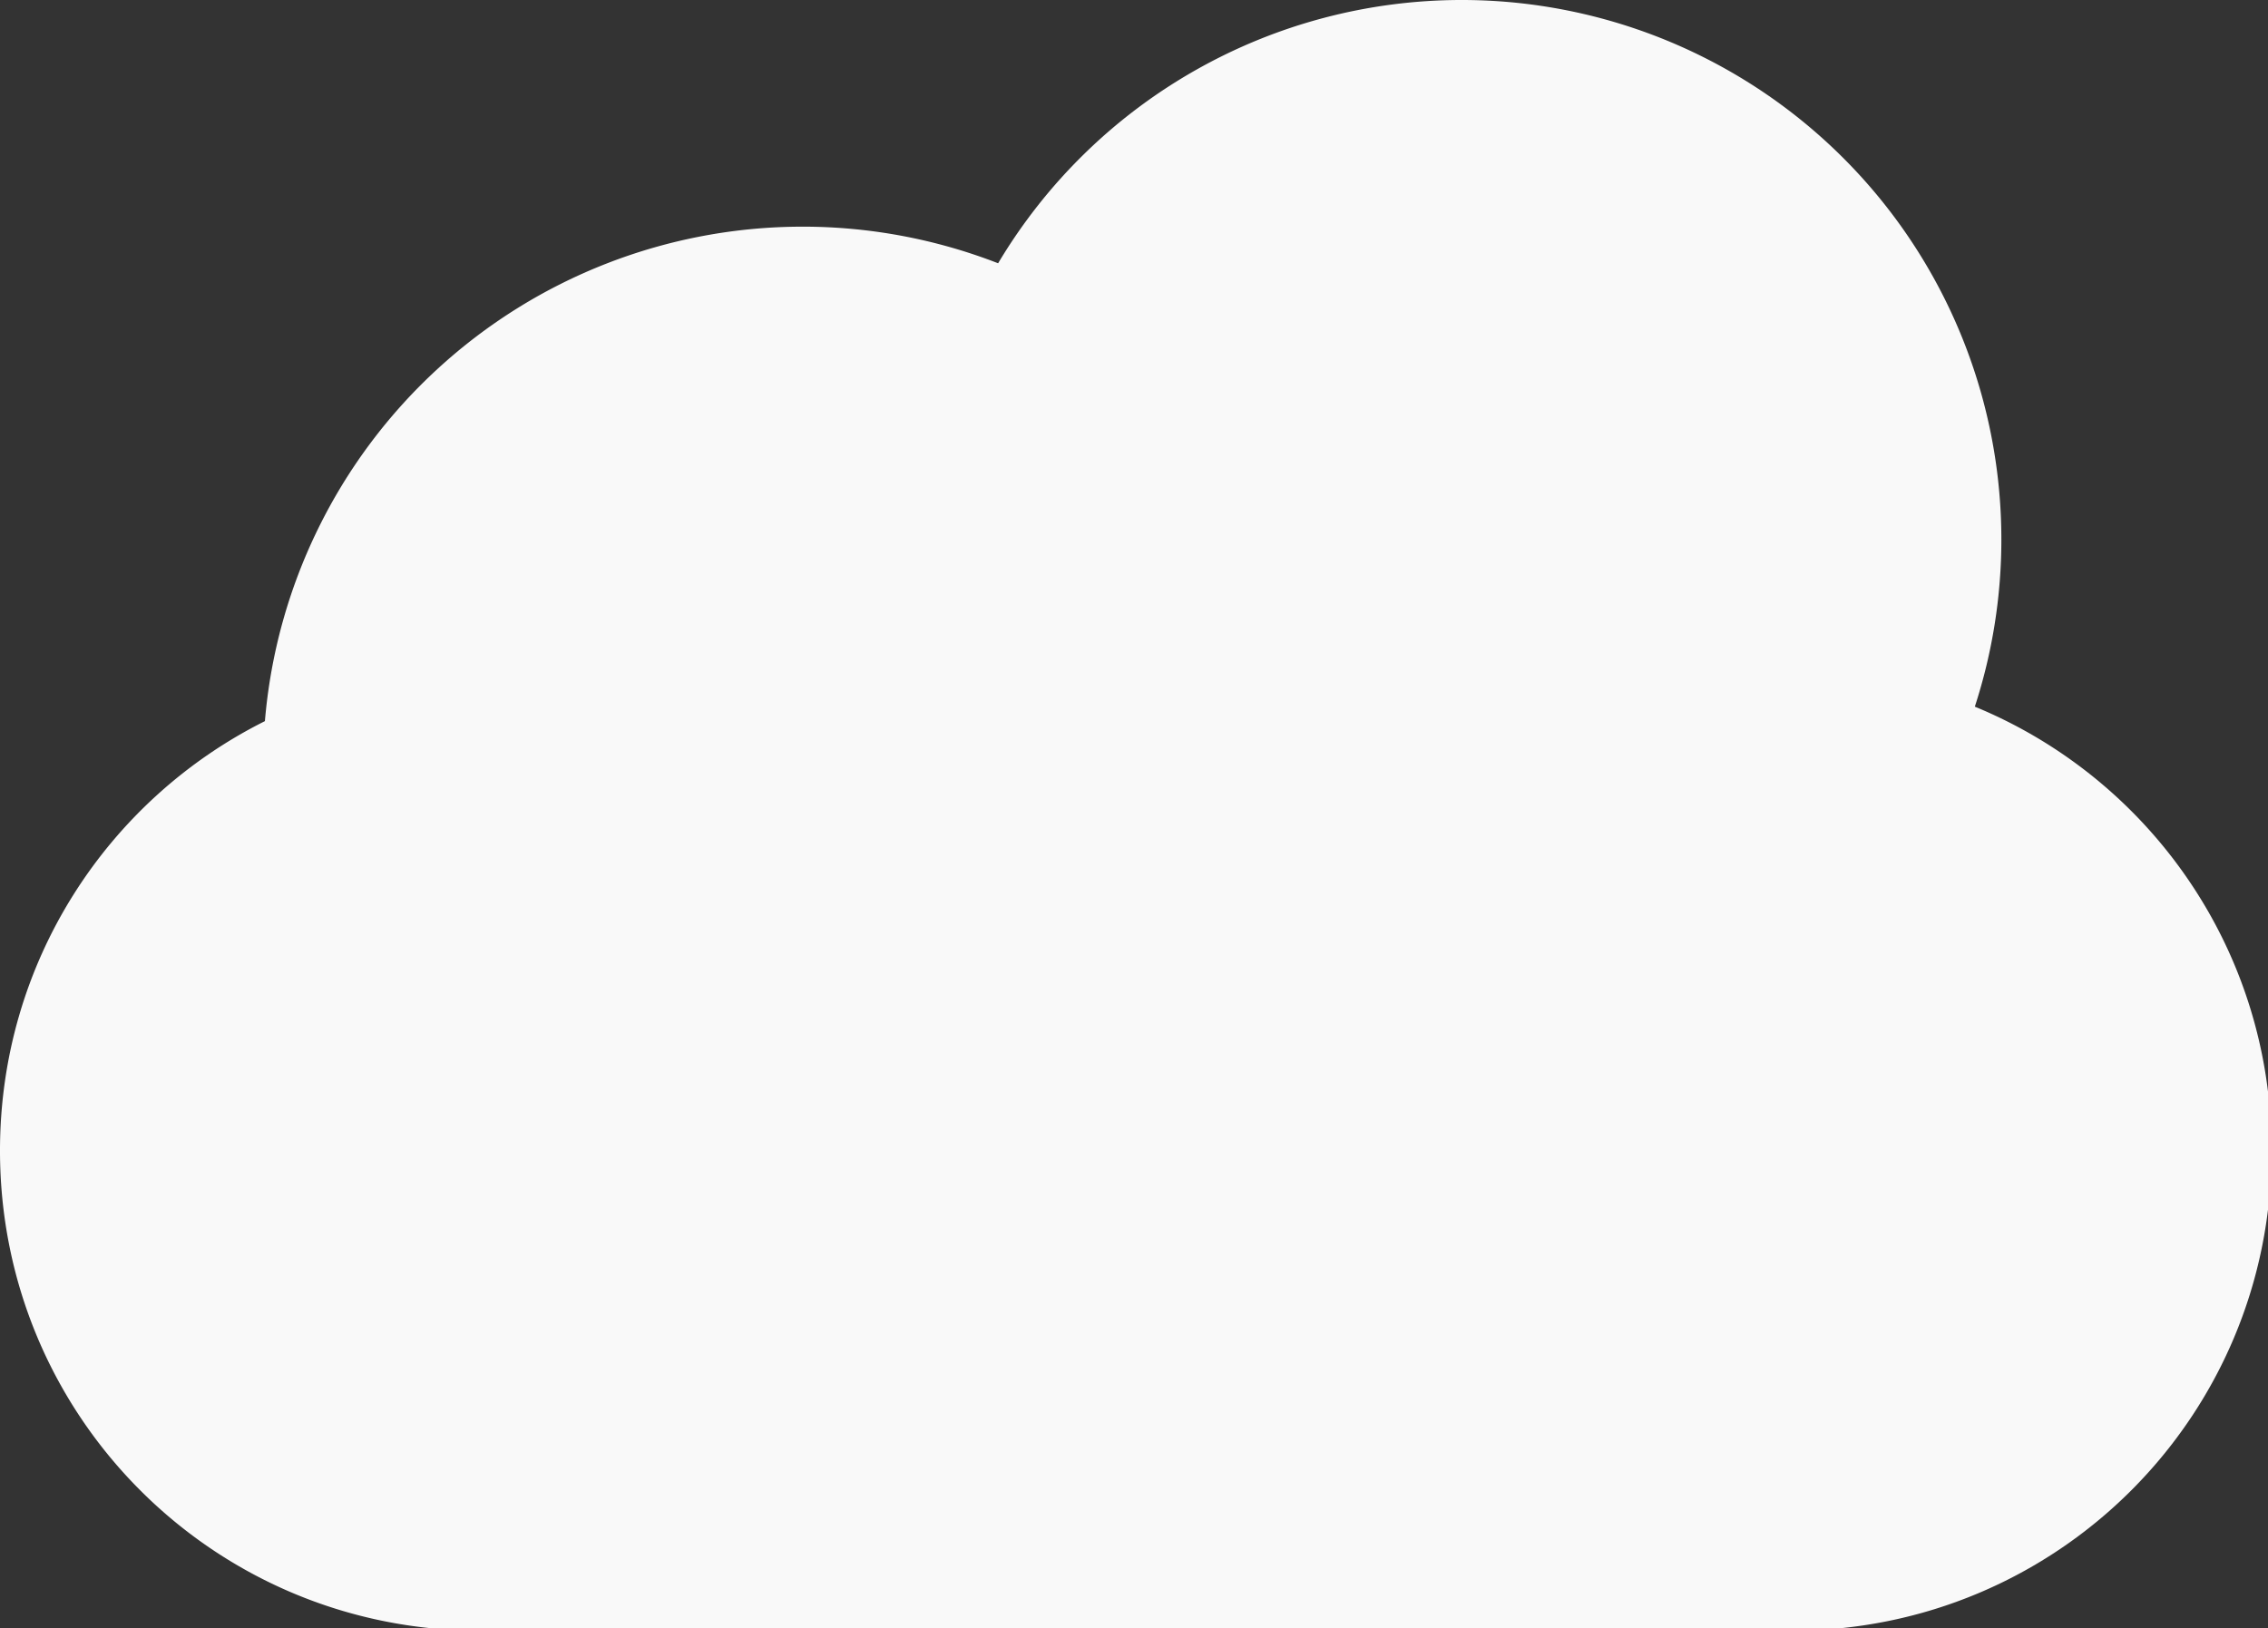 <?xml version="1.0" encoding="UTF-8" standalone="no"?>
<svg
   xmlns:dc="http://purl.org/dc/elements/1.1/"
   xmlns:cc="http://creativecommons.org/ns#"
   xmlns:rdf="http://www.w3.org/1999/02/22-rdf-syntax-ns#"
   xmlns:svg="http://www.w3.org/2000/svg"
   xmlns="http://www.w3.org/2000/svg"
   xmlns:sodipodi="http://sodipodi.sourceforge.net/DTD/sodipodi-0.dtd"
   xmlns:inkscape="http://www.inkscape.org/namespaces/inkscape"
   width="186.575mm"
   height="133.971mm"
   viewBox="0 0 186.575 133.971"
   version="1.1"
   id="svg8"
   inkscape:version="1.0.2 (e86c870879, 2021-01-15)"
   sodipodi:docname="cloud.svg">
  <rect x="0" y="0" width="186.575" height="133.971" fill="#333333" stroke="none"/>
  <defs
     id="defs2" />
  <sodipodi:namedview
     id="base"
     pagecolor="#ffffff"
     bordercolor="#666666"
     borderopacity="1.0"
     inkscape:pageopacity="0.0"
     inkscape:pageshadow="2"
     inkscape:zoom="0.35"
     inkscape:cx="346.89366"
     inkscape:cy="354.66488"
     inkscape:document-units="mm"
     inkscape:current-layer="layer1"
     inkscape:document-rotation="0"
     showgrid="false"
     inkscape:window-width="1920"
     inkscape:window-height="1054"
     inkscape:window-x="0"
     inkscape:window-y="0"
     inkscape:window-maximized="1" />
  <g
     inkscape:label="Layer 1"
     inkscape:groupmode="layer"
     id="layer1"
     transform="translate(-14.051,-54.328)">
    <path
       id="rect833"
       style="opacity:0.97;fill:#ffffff;stroke-width:9.796;stroke-linecap:square;paint-order:markers fill stroke;fill-opacity:1"
       d="M 453.75,0 A 167.533,167.533 0 0 0 309.848,81.748 167.533,167.533 0 0 0 249.184,70.381 167.533,167.533 0 0 0 82.236,223.922 C 33.392,248.342 0,298.77 0,357.291 0,439.869 66.48,506.35 149.059,506.35 h 407.047 c 82.578,0 149.059,-66.48 149.059,-149.059 0,-62.39 -37.953,-115.582 -92.121,-137.865 A 167.533,167.533 0 0 0 621.283,167.533 167.533,167.533 0 0 0 453.75,0 Z"
       transform="matrix(0.265,0,0,0.265,14.051,54.328)" />
  </g>
</svg>
